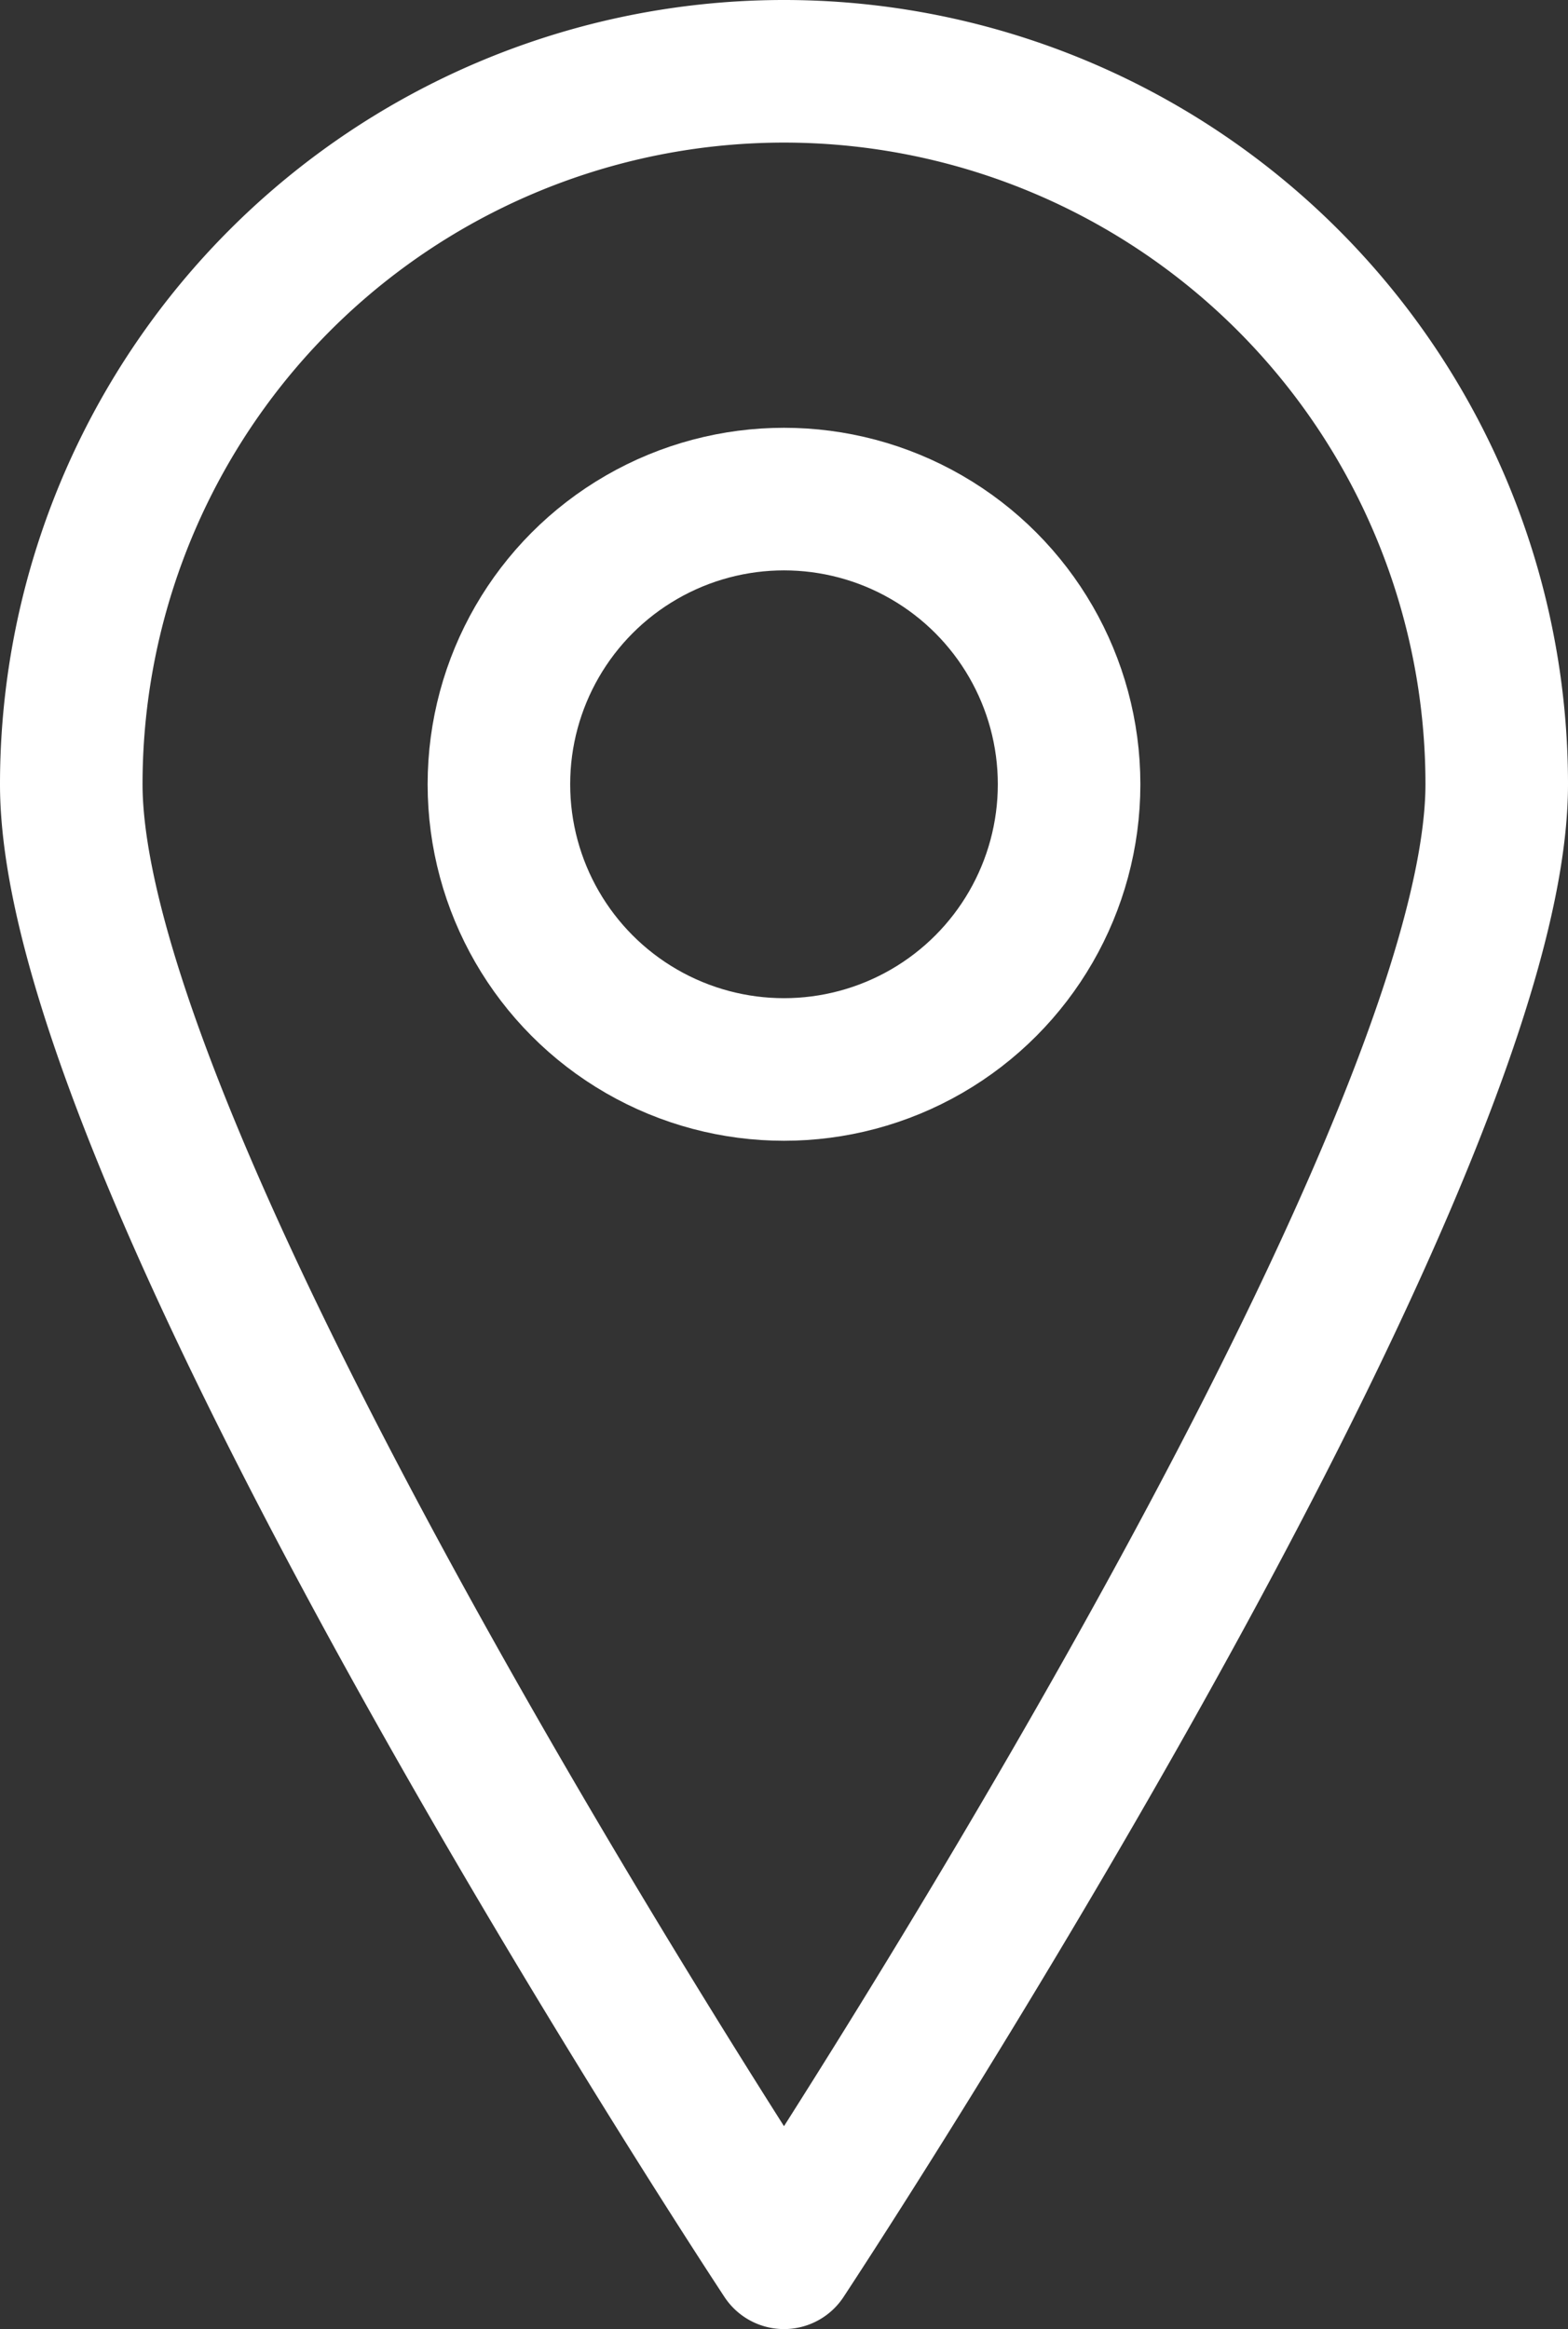 <svg xmlns="http://www.w3.org/2000/svg" width="33" height="49" viewBox="0 0 33 49"><rect x="0" y="0" width="33" height="49" fill="#333333" stroke="none"/><defs><style>.bf3197bf-ed76-418e-9fab-5dee787ecc6f{fill:none;stroke:#fff;stroke-linecap:round;stroke-linejoin:round;stroke-width:3px;}</style></defs><title>アセット 2</title><g id="8052db7f-5cab-40cd-821e-10de98051e09" data-name="レイヤー 2"><g id="84eac13b-e36b-4609-901f-3878aa209006" data-name="icons"><path class="bf3197bf-ed76-418e-9fab-5dee787ecc6f" d="M31.5,16.5c0,8.29-15,31-15,31s-15-22.71-15-31a15,15,0,0,1,30,0Z"/><circle class="bf3197bf-ed76-418e-9fab-5dee787ecc6f" cx="16.5" cy="16.5" r="6"/></g></g></svg>